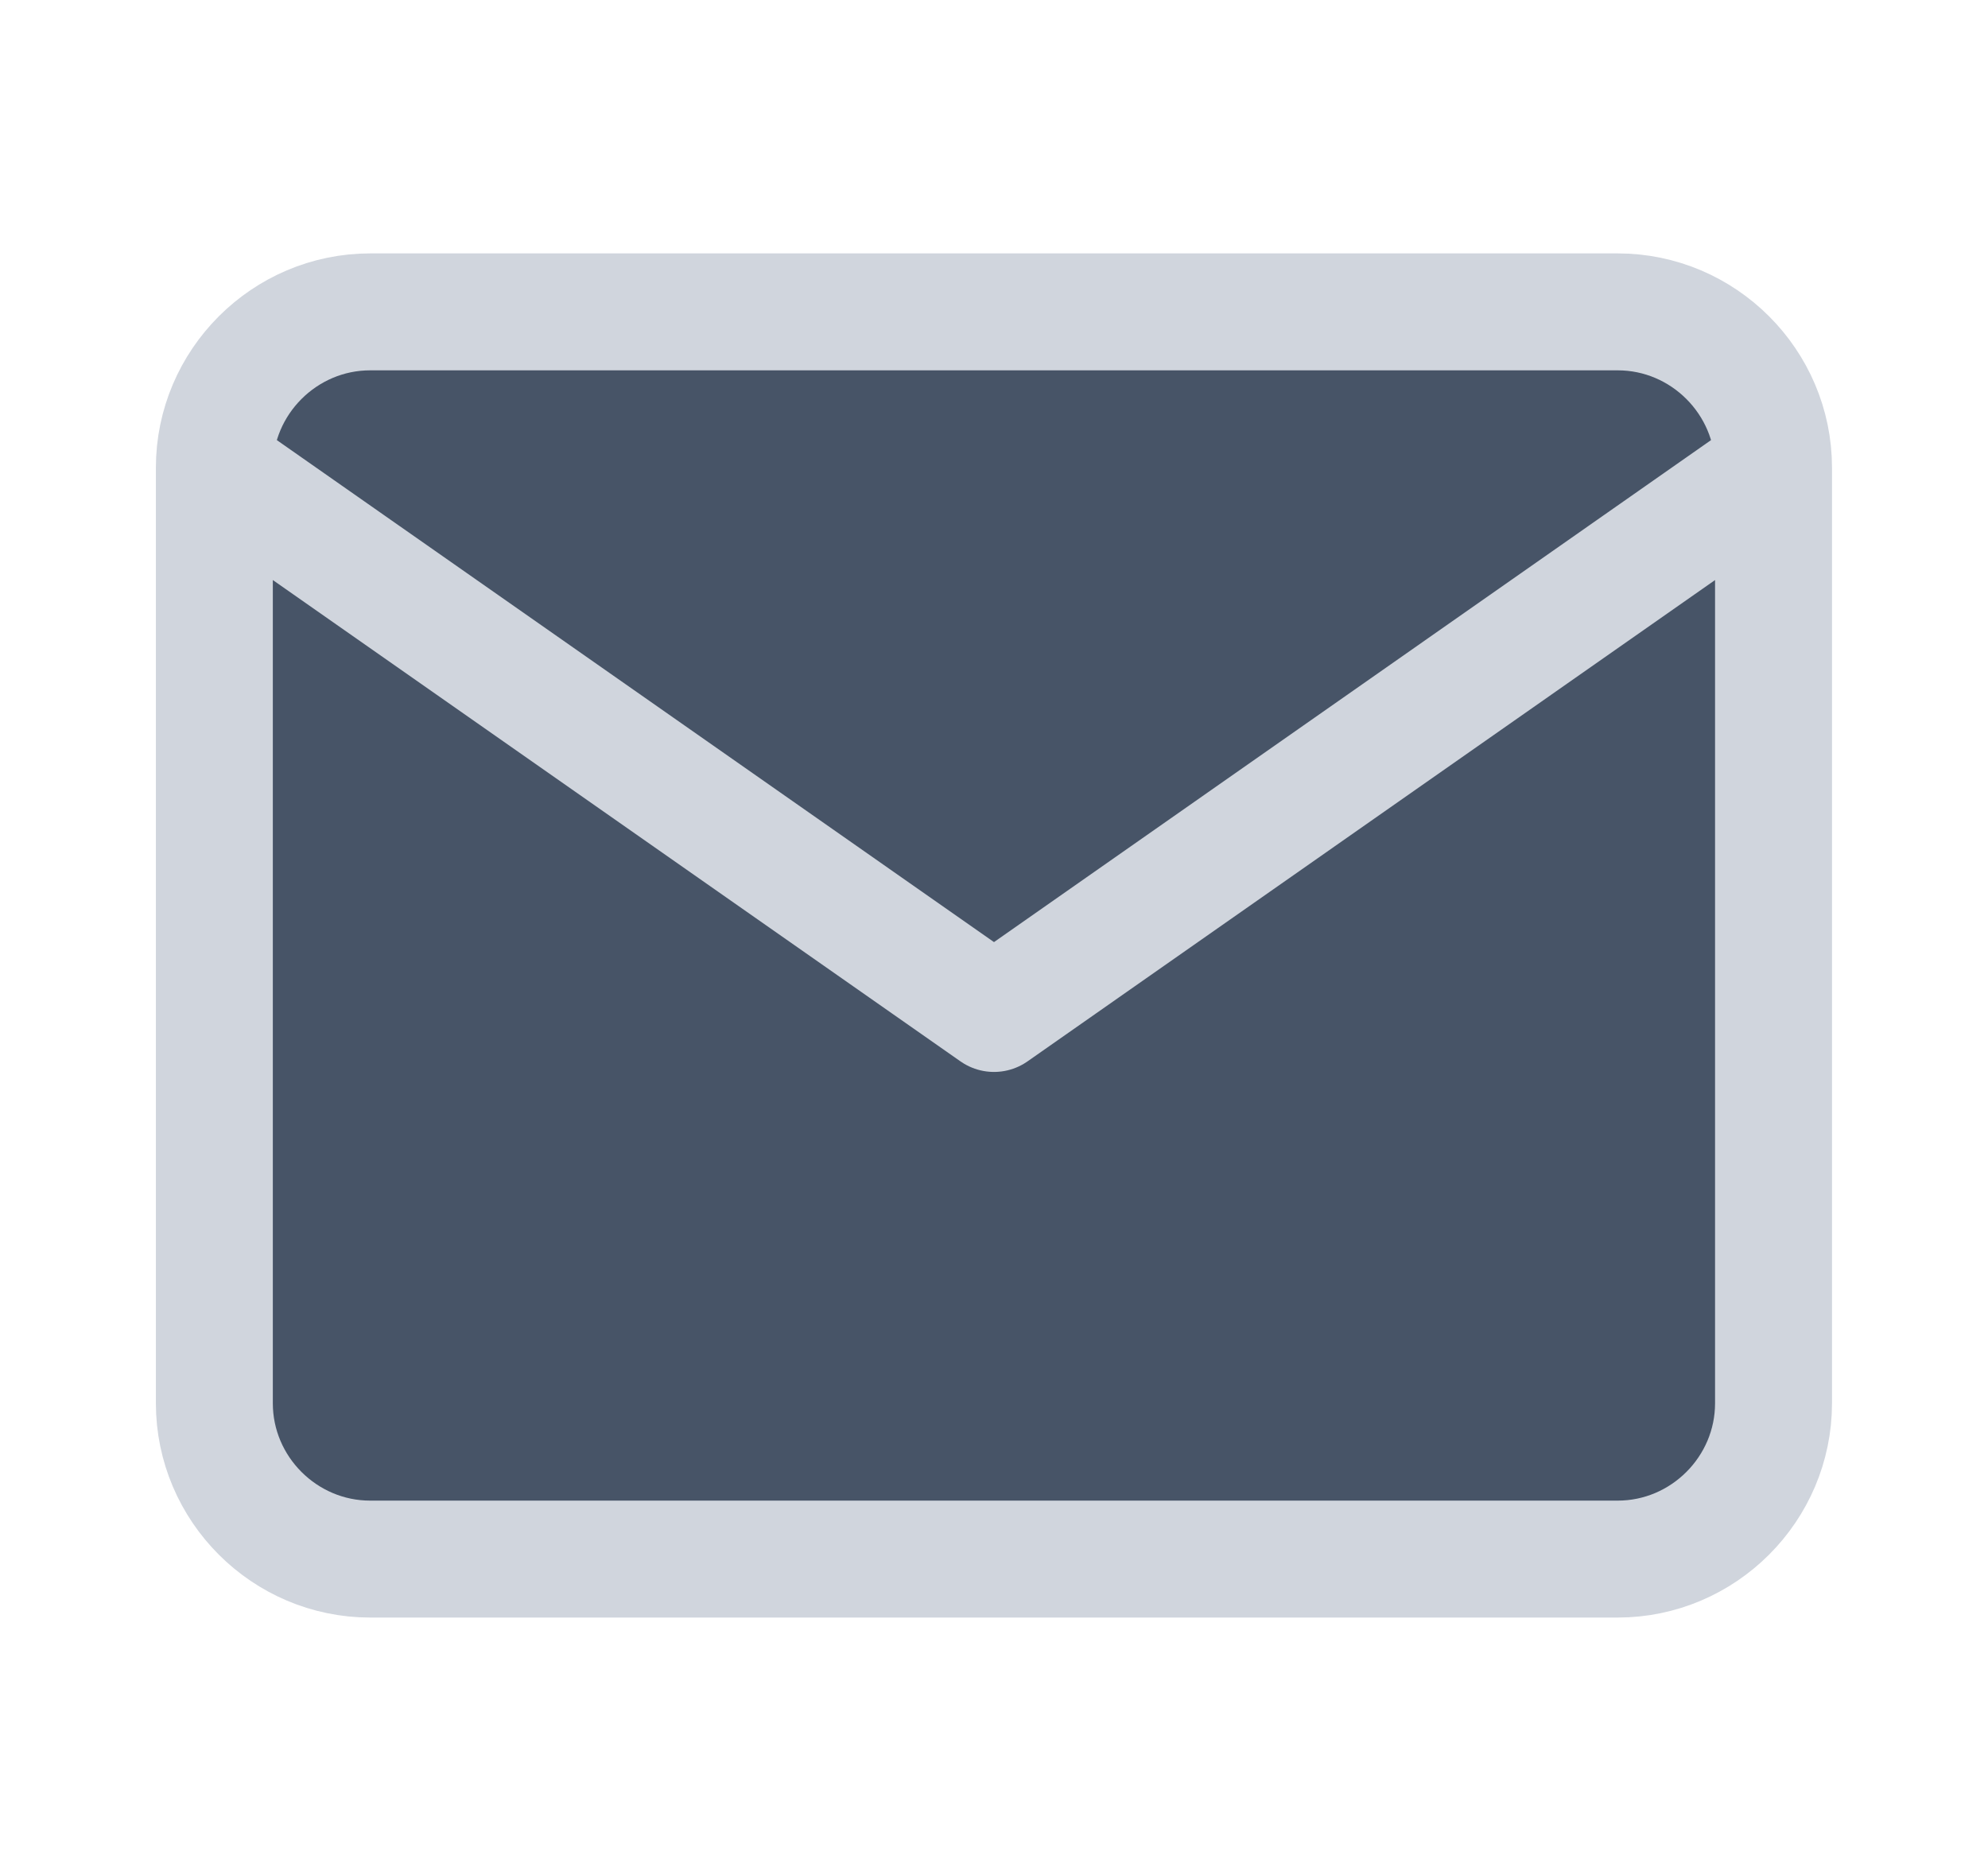 <svg width="17" height="16" viewBox="0 0 17 16" fill="none" xmlns="http://www.w3.org/2000/svg">
<path d="M3.166 2.667H13.833C14.566 2.667 15.166 3.267 15.166 4V12C15.166 12.733 14.566 13.333 13.833 13.333H3.166C2.433 13.333 1.833 12.733 1.833 12V4C1.833 3.267 2.433 2.667 3.166 2.667Z" fill="#475467"/>
<path d="M15.166 4L8.5 8.667L1.833 4" fill="#475467"/>
<path d="M15.166 4C15.166 3.267 14.566 2.667 13.833 2.667H3.166C2.433 2.667 1.833 3.267 1.833 4M15.166 4V12C15.166 12.733 14.566 13.333 13.833 13.333H3.166C2.433 13.333 1.833 12.733 1.833 12V4M15.166 4L8.5 8.667L1.833 4" stroke="#D0D5DD" stroke-linecap="round" stroke-linejoin="round"/>
</svg>
